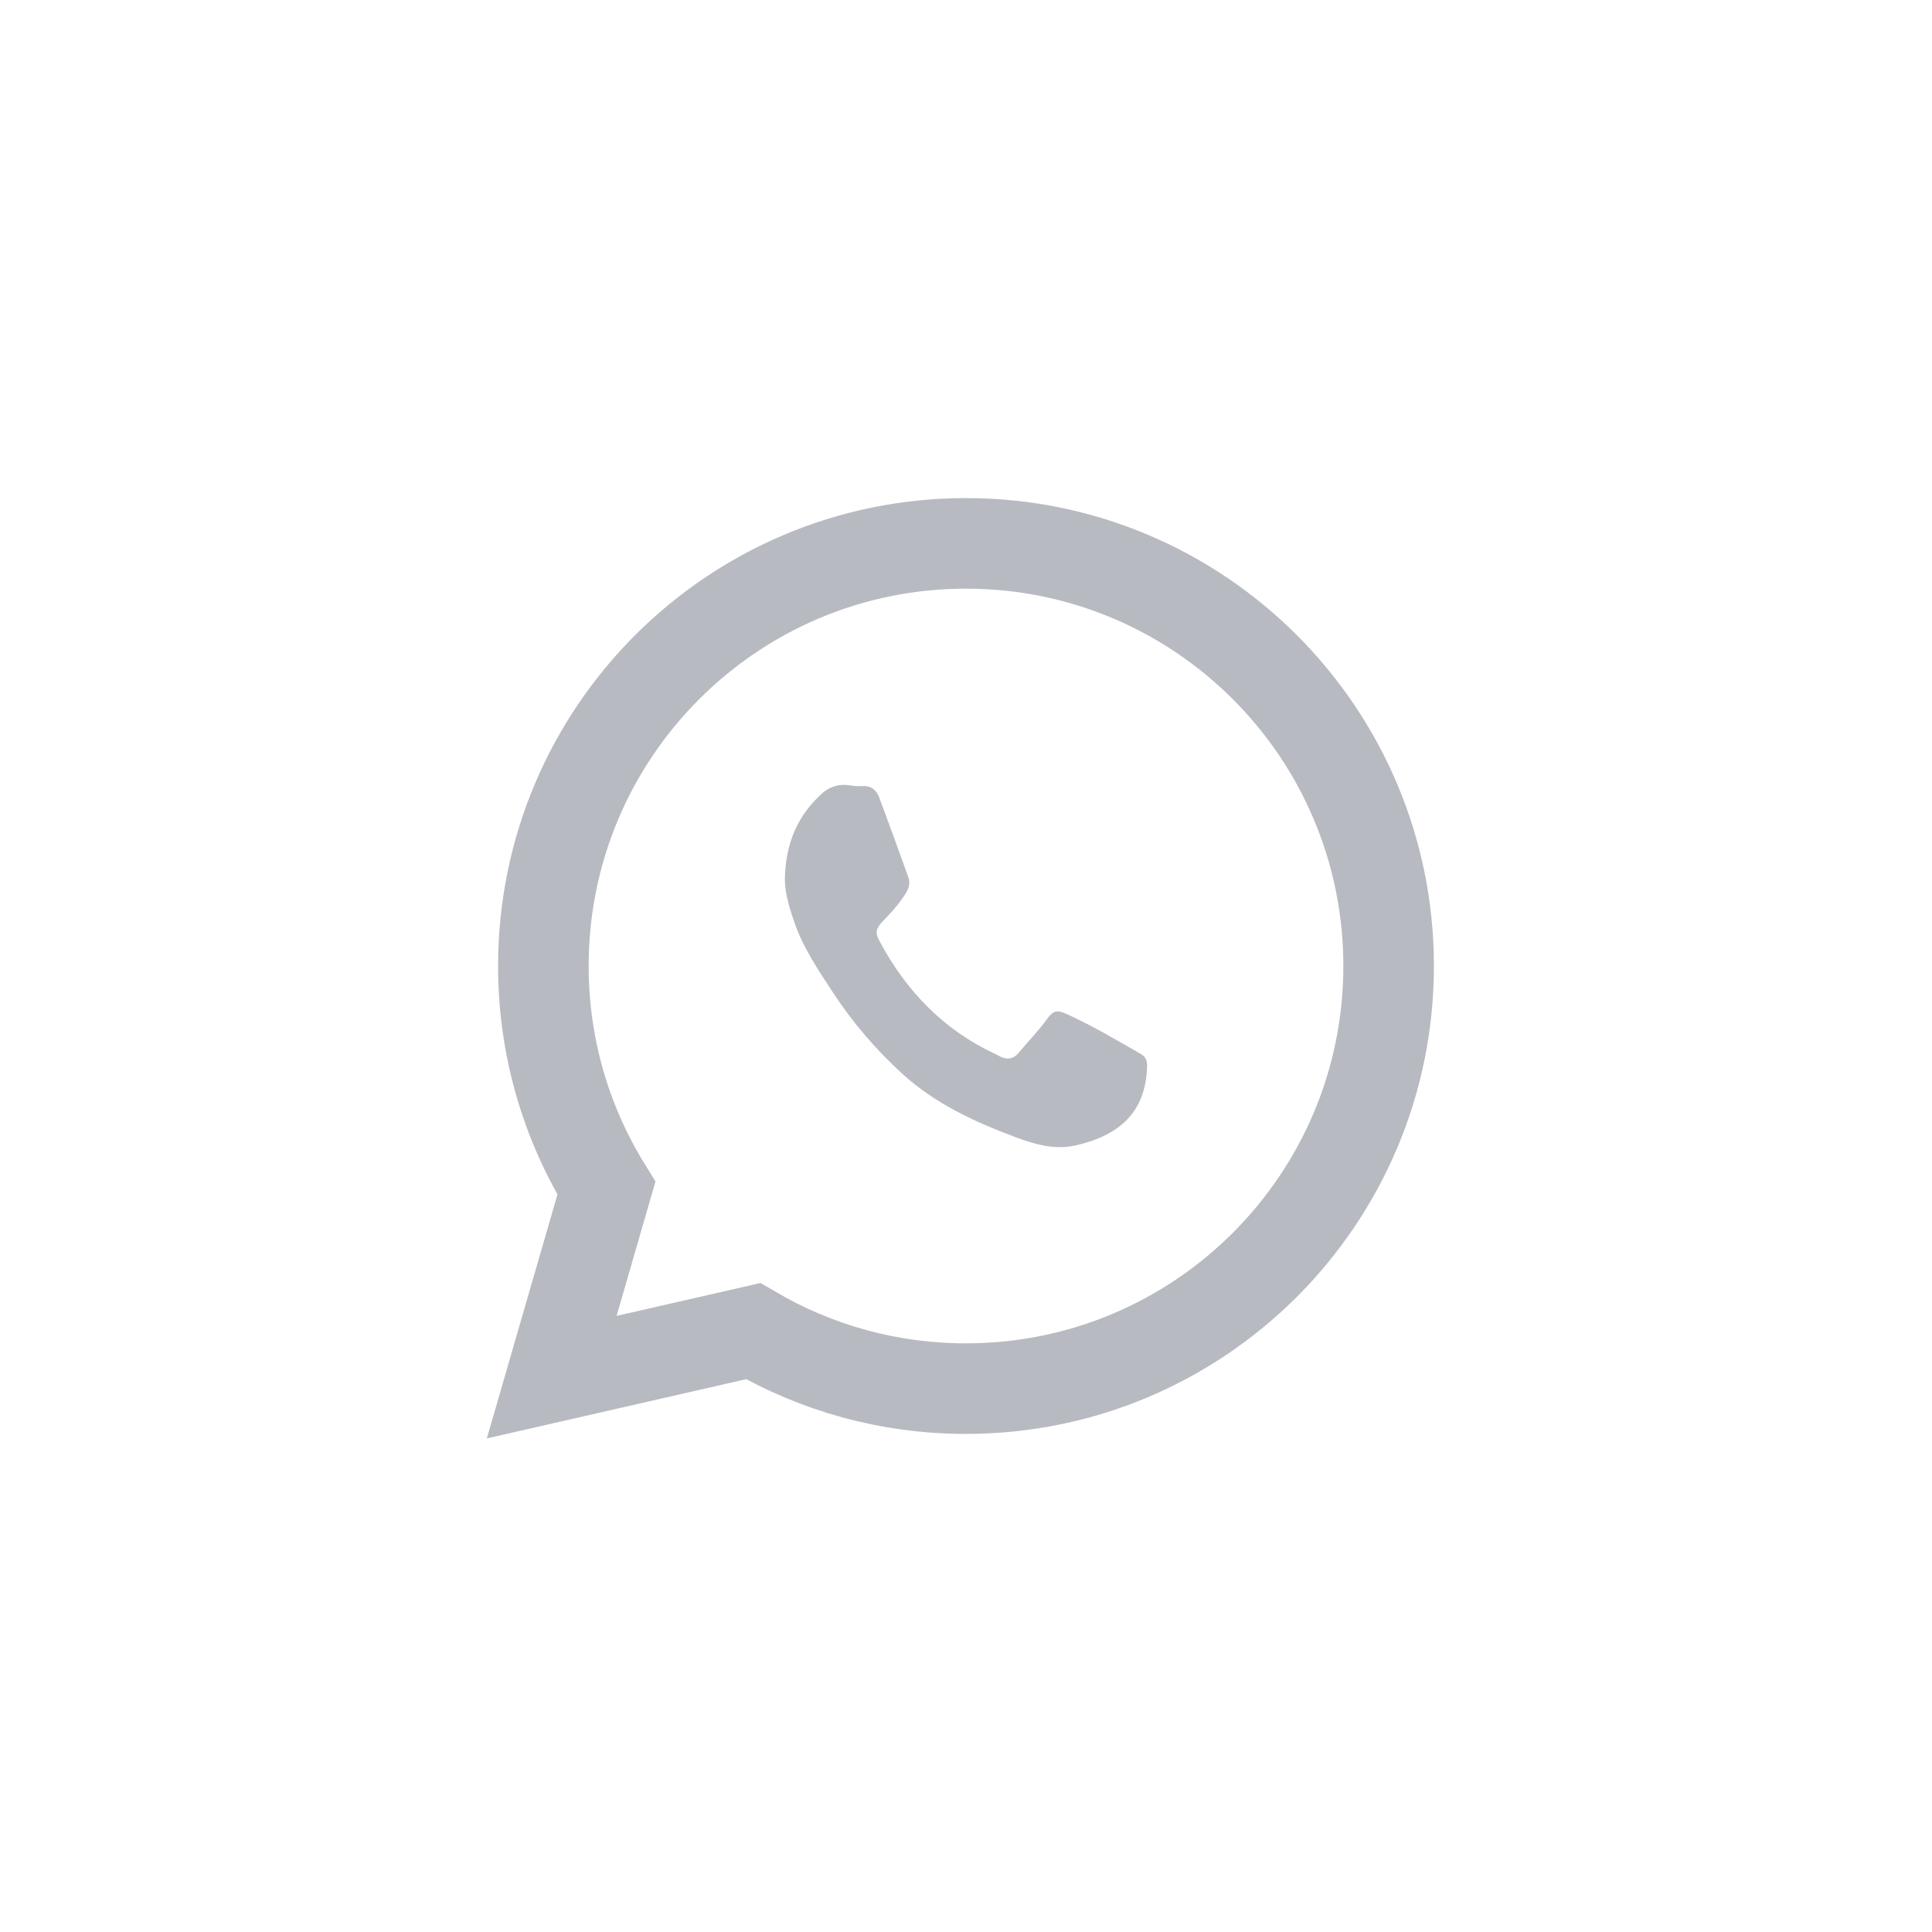 <?xml version="1.0" encoding="UTF-8"?>
<svg width="32px" height="32px" viewBox="0 0 32 32" version="1.1" xmlns="http://www.w3.org/2000/svg" xmlns:xlink="http://www.w3.org/1999/xlink">
    <!-- Generator: Sketch 51.1 (57501) - http://www.bohemiancoding.com/sketch -->
    <title>Form / Icon / Whatsapp</title>
    <desc>Created with Sketch.</desc>
    <defs></defs>
    <g id="Form-/-Icon-/-Whatsapp" stroke="none" stroke-width="1" fill="none" fill-rule="evenodd" opacity="0.32">
        <g id="Element-/-Icon-/-Whatsapp">
            <g id="if_whatsapp_1220365" transform="translate(9, 9)">
                <path d="M7,14 C10.866,14 14,10.866 14,7 C14,3.134 10.866,0 7,0 C3.134,0 0,3.134 0,7 C0,8.35 0.382,9.611 1.044,10.68 C1.044,10.68 0.742,11.723 0.138,13.81 C2.362,13.302 3.474,13.048 3.474,13.048 C4.509,13.653 5.714,14 7,14 Z" id="Oval-5" stroke="#1B2539" stroke-width="1.5"></path>
                <path d="M4,5.556 C4.012,4.953 4.218,4.505 4.609,4.148 C4.734,4.032 4.888,3.981 5.063,4.006 C5.136,4.017 5.21,4.024 5.283,4.019 C5.421,4.011 5.514,4.08 5.561,4.204 C5.725,4.644 5.885,5.085 6.044,5.528 C6.098,5.68 6.005,5.799 5.926,5.907 C5.836,6.037 5.725,6.15 5.617,6.264 C5.507,6.381 5.492,6.447 5.568,6.588 C6.012,7.421 6.636,8.062 7.482,8.456 C7.512,8.469 7.541,8.487 7.57,8.502 C7.683,8.555 7.784,8.543 7.87,8.441 C8.027,8.251 8.199,8.077 8.343,7.877 C8.439,7.745 8.505,7.722 8.65,7.788 C9.082,7.981 9.487,8.224 9.899,8.459 C9.975,8.502 10.002,8.568 10,8.659 C9.978,9.406 9.563,9.796 8.834,9.968 C8.481,10.051 8.155,9.96 7.831,9.839 C7.151,9.585 6.496,9.287 5.946,8.786 C5.509,8.386 5.124,7.94 4.798,7.441 C4.547,7.057 4.287,6.679 4.142,6.231 C4.059,5.993 3.998,5.75 4,5.556 Z" id="Shape" fill="#1B2539" fill-rule="nonzero"></path>
            </g>
        </g>
    </g>
</svg>